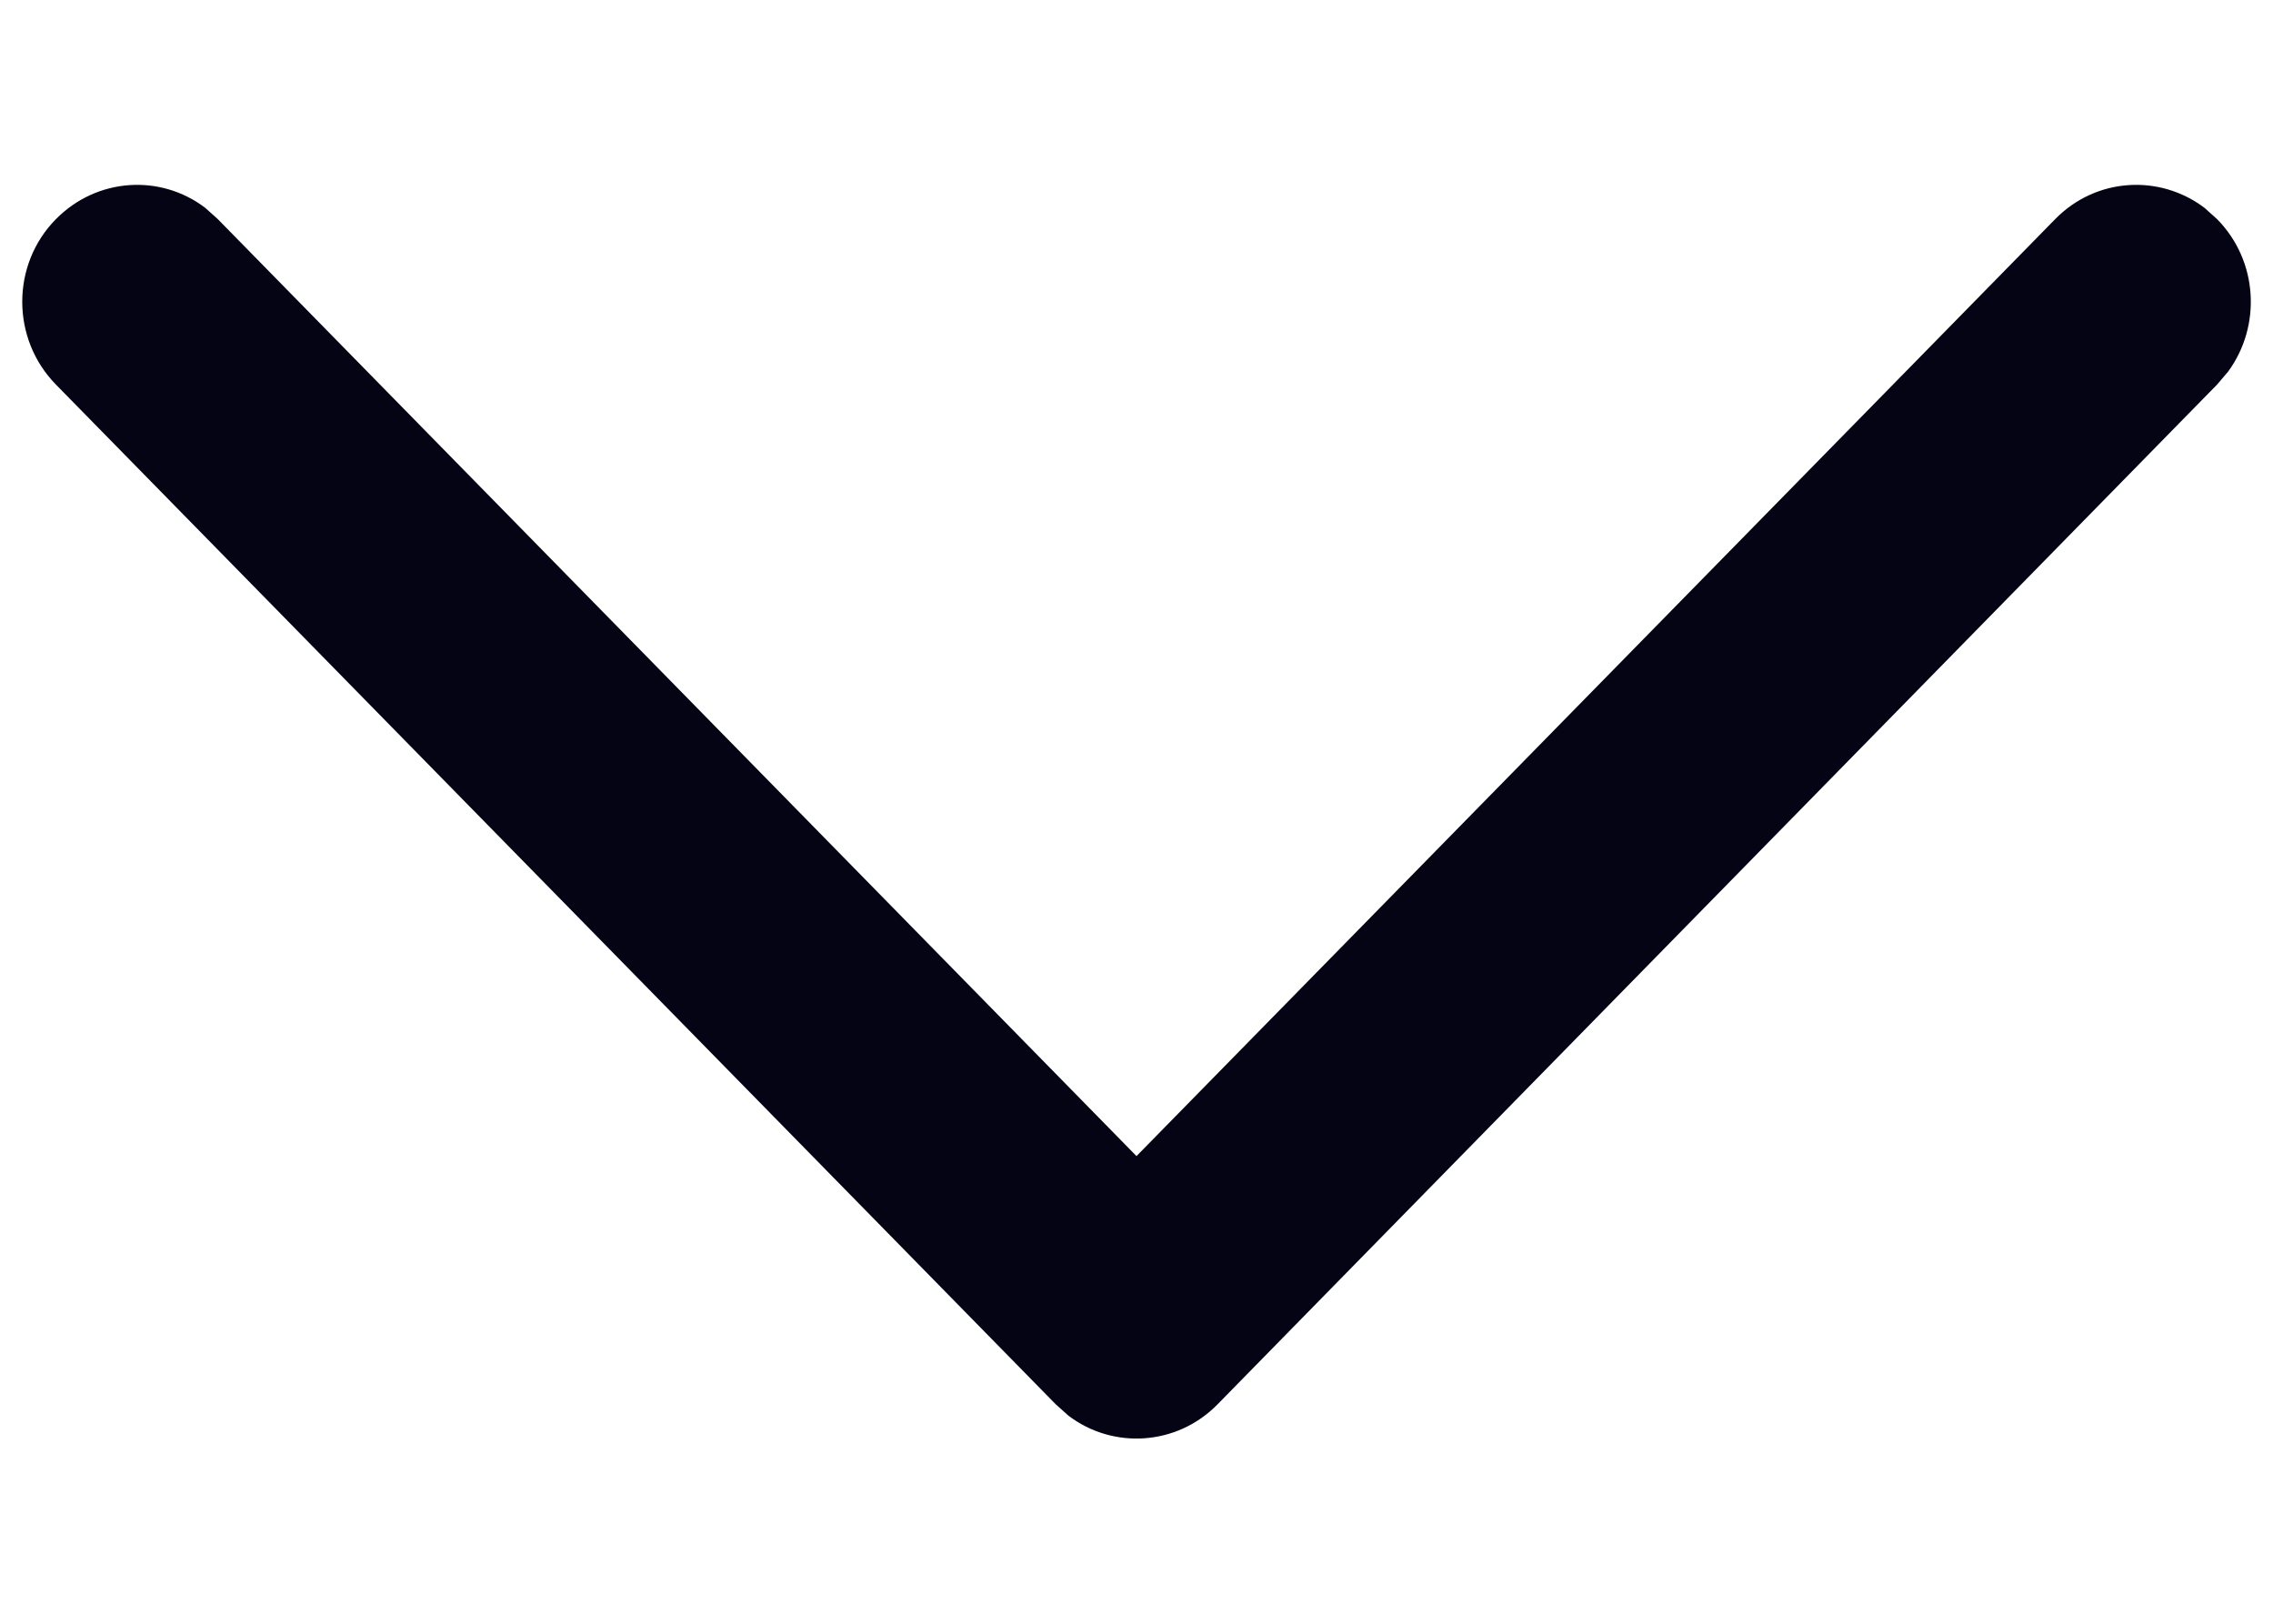 <svg width="7" height="5" viewBox="0 0 7 5" fill="none" xmlns="http://www.w3.org/2000/svg">
<path d="M0.172 0.675C0.298 0.547 0.494 0.535 0.632 0.64L0.671 0.675L3.5 3.56L6.329 0.675C6.454 0.547 6.65 0.535 6.789 0.64L6.828 0.675C6.954 0.803 6.965 1.003 6.862 1.144L6.828 1.184L3.75 4.324C3.625 4.452 3.428 4.464 3.29 4.359L3.251 4.324L0.172 1.184C0.034 1.043 0.034 0.815 0.172 0.675Z" fill="#040415"/>
</svg>
